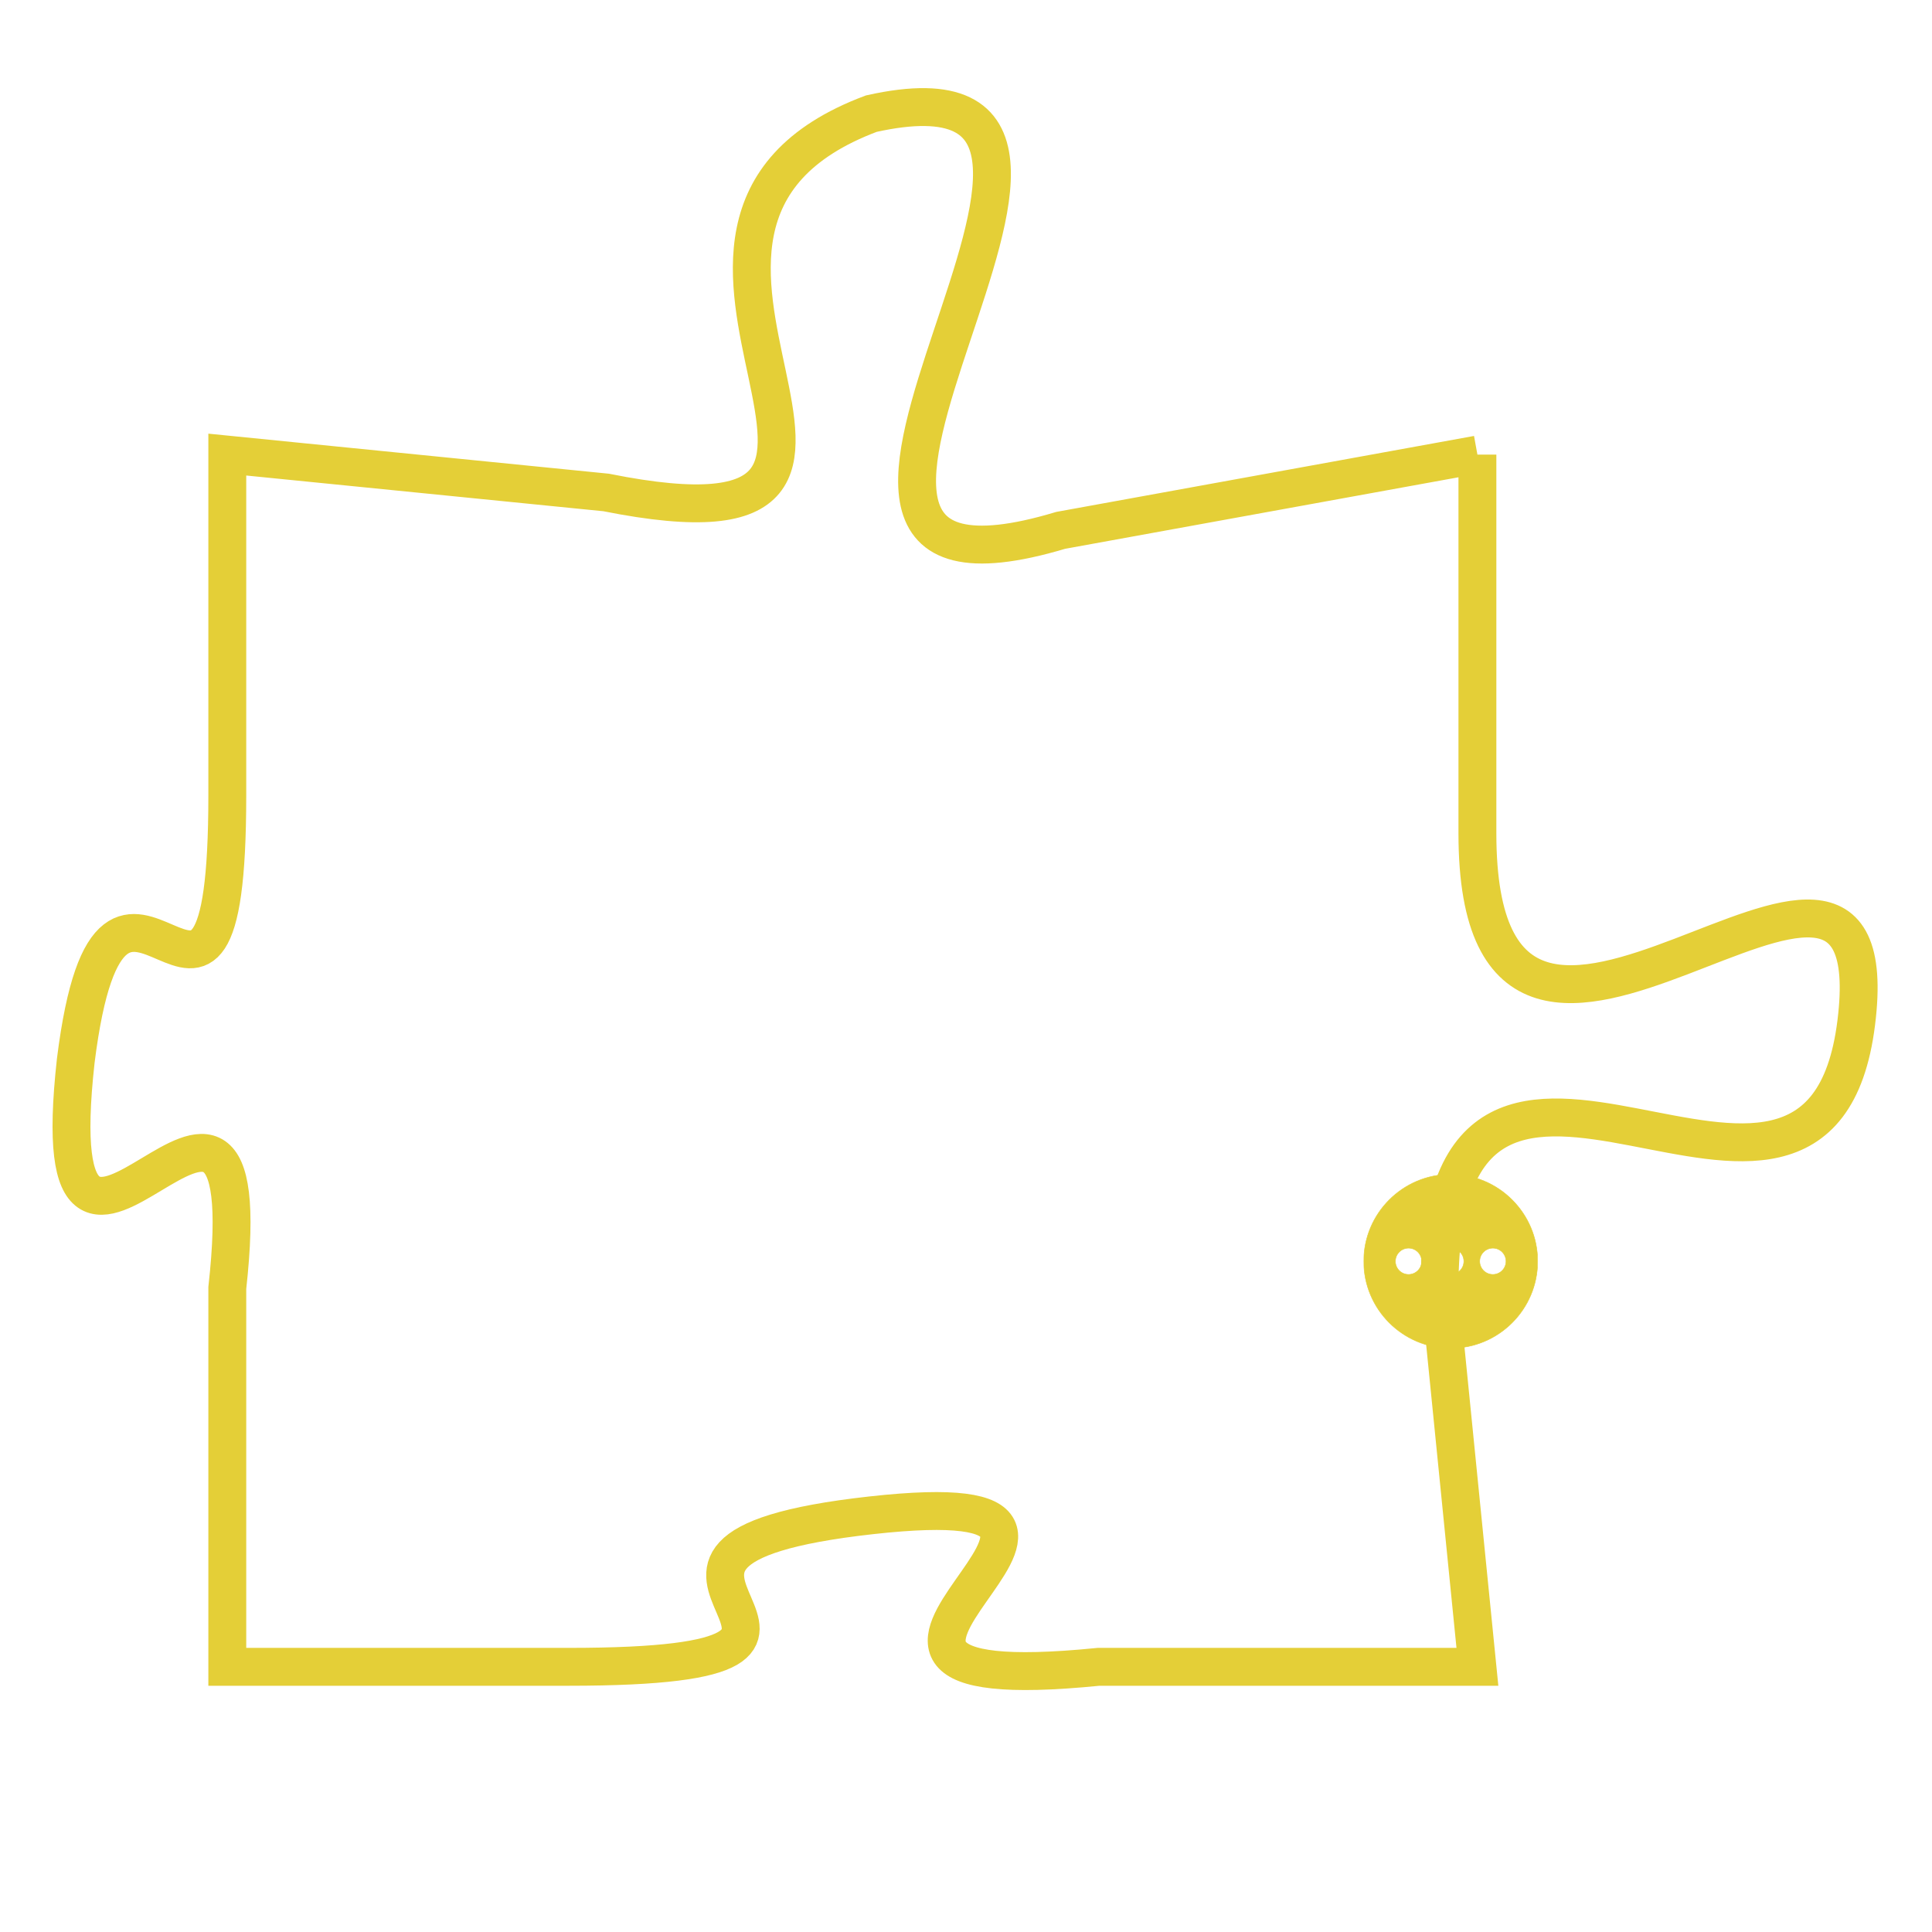 <svg version="1.1" xmlns="http://www.w3.org/2000/svg" xmlns:xlink="http://www.w3.org/1999/xlink" fill="transparent" x="0" y="0" width="350" height="350" preserveAspectRatio="xMinYMin slice"><style type="text/css">.links{fill:transparent;stroke: #E4CF37;}.links:hover{fill:#63D272; opacity:0.4;}</style><defs><g id="allt"><path id="t6973" d="M2772,1696 L2761,1698 C2751,1701 2765,1685 2756,1687 C2748,1690 2759,1699 2749,1697 L2739,1696 2739,1696 L2739,1705 C2739,1714 2736,1704 2735,1712 C2734,1721 2740,1709 2739,1718 L2739,1728 2739,1728 L2748,1728 C2758,1728 2747,1725 2756,1724 C2765,1723 2752,1729 2762,1728 L2772,1728 2772,1728 L2771,1718 C2771,1708 2781,1719 2782,1711 C2783,1703 2772,1716 2772,1706 L2772,1696"/></g><clipPath id="c" clipRule="evenodd" fill="transparent"><use href="#t6973"/></clipPath></defs><svg viewBox="2733 1684 51 46" preserveAspectRatio="xMinYMin meet"><svg width="4380" height="2430"><g><image crossorigin="anonymous" x="0" y="0" href="https://nftpuzzle.license-token.com/assets/completepuzzle.svg" width="100%" height="100%" /><g class="links"><use href="#t6973"/></g></g></svg><svg x="2769" y="1715" height="9%" width="9%" viewBox="0 0 330 330"><g><a xlink:href="https://nftpuzzle.license-token.com/" class="links"><title>See the most innovative NFT based token software licensing project</title><path fill="#E4CF37" id="more" d="M165,0C74.019,0,0,74.019,0,165s74.019,165,165,165s165-74.019,165-165S255.981,0,165,0z M85,190 c-13.785,0-25-11.215-25-25s11.215-25,25-25s25,11.215,25,25S98.785,190,85,190z M165,190c-13.785,0-25-11.215-25-25 s11.215-25,25-25s25,11.215,25,25S178.785,190,165,190z M245,190c-13.785,0-25-11.215-25-25s11.215-25,25-25 c13.785,0,25,11.215,25,25S258.785,190,245,190z"></path></a></g></svg></svg></svg>